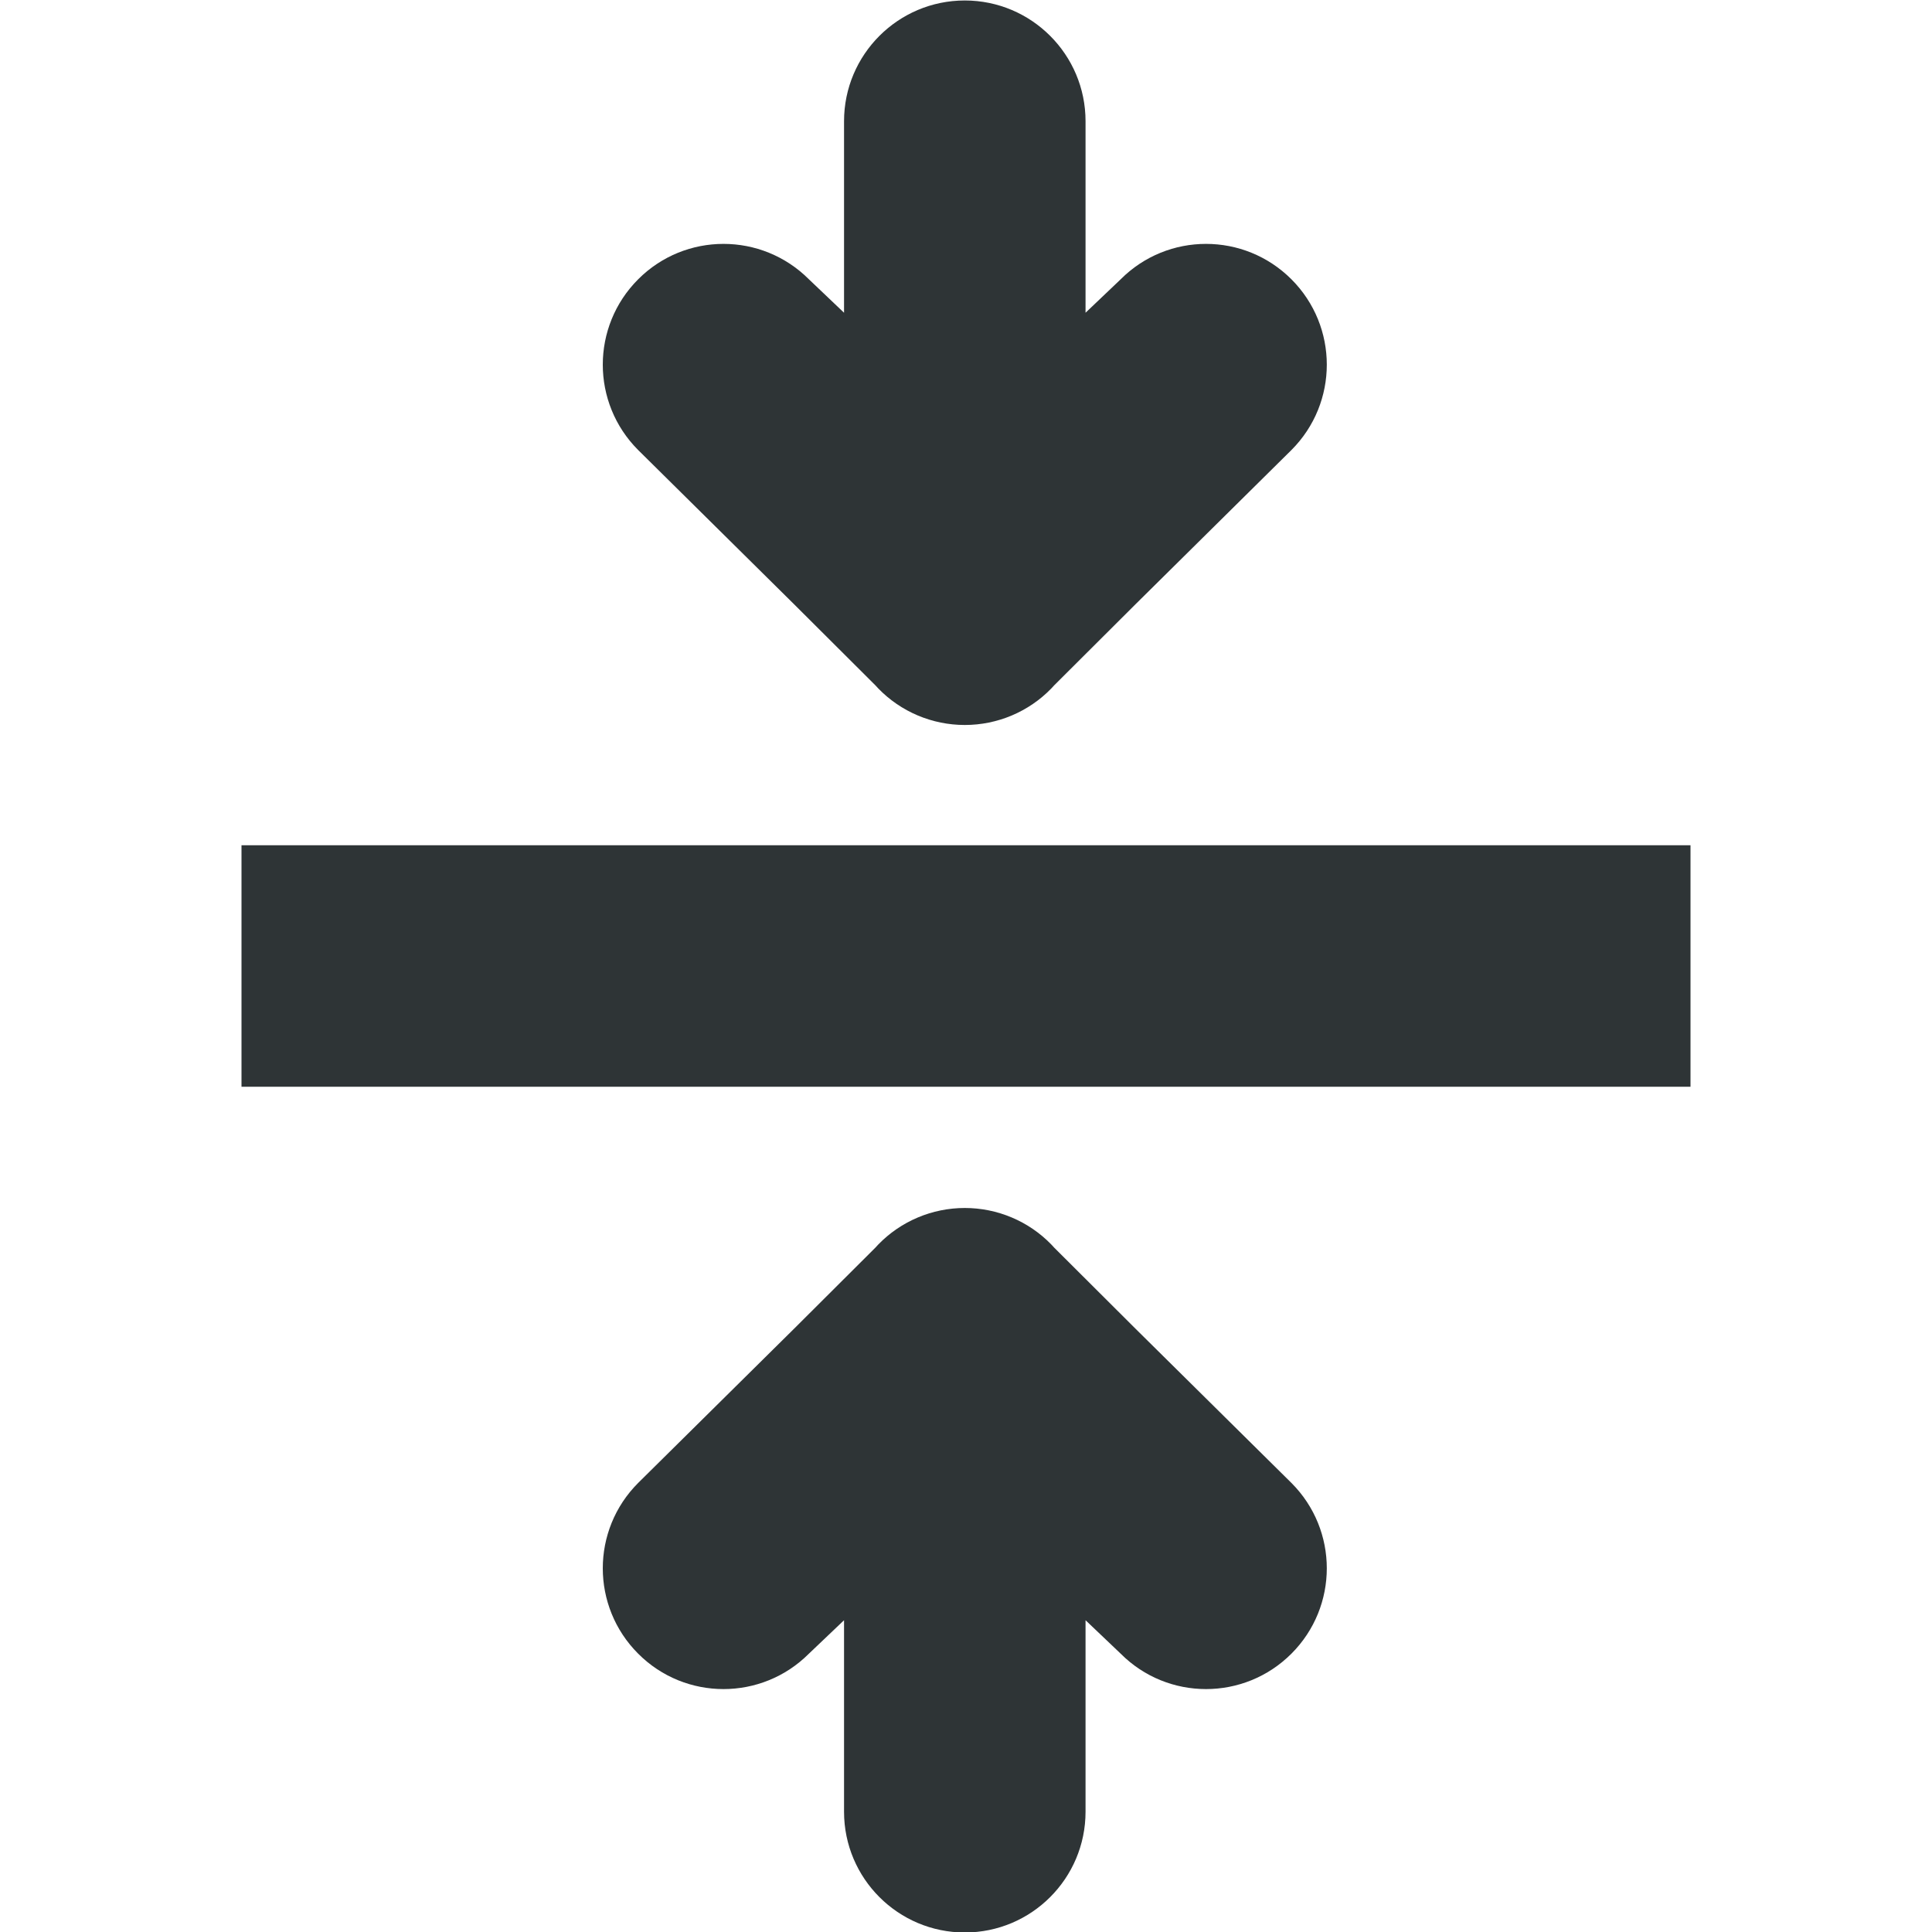 <svg viewBox="0 0 16 16" xmlns="http://www.w3.org/2000/svg"><g fill="#2e3436"><path d="m2 7v2h12v-2z"/><path d="m10.988 3.02c0-.256-.098-.512-.293-.707-.391-.391-1.024-.391-1.414 0l-.291.277v-.586-1c0-.552-.448-1-1-1-.552 0-1 .448-1 1v1 .586l-.291-.277c-.391-.391-1.024-.391-1.414 0-.195.195-.293.451-.293.707s.098.512.293.707l1.291 1.277.674.672.023.025c.188.194.447.303.717.303.27-0.0.529-.109.717-.303l.023-.025.674-.672 1.291-1.277c.195-.195.293-.451.293-.707z"/><path d="m10.988 12.988c0 .256-.098.512-.293.707-.391.391-1.024.391-1.414 0l-.291-.277v.586 1c0 .552-.448 1-1 1-.552 0-1-.448-1-1v-1-.586l-.291.277c-.391.391-1.024.391-1.414 0-.195-.195-.293-.451-.293-.707s.098-.512.293-.707l1.291-1.277.674-.672.023-.025c.188-.194.447-.303.717-.303.27 0.0.529.109.717.303l.023.025.674.672 1.291 1.277c.195.195.293.451.293.707z"/></g></svg>
